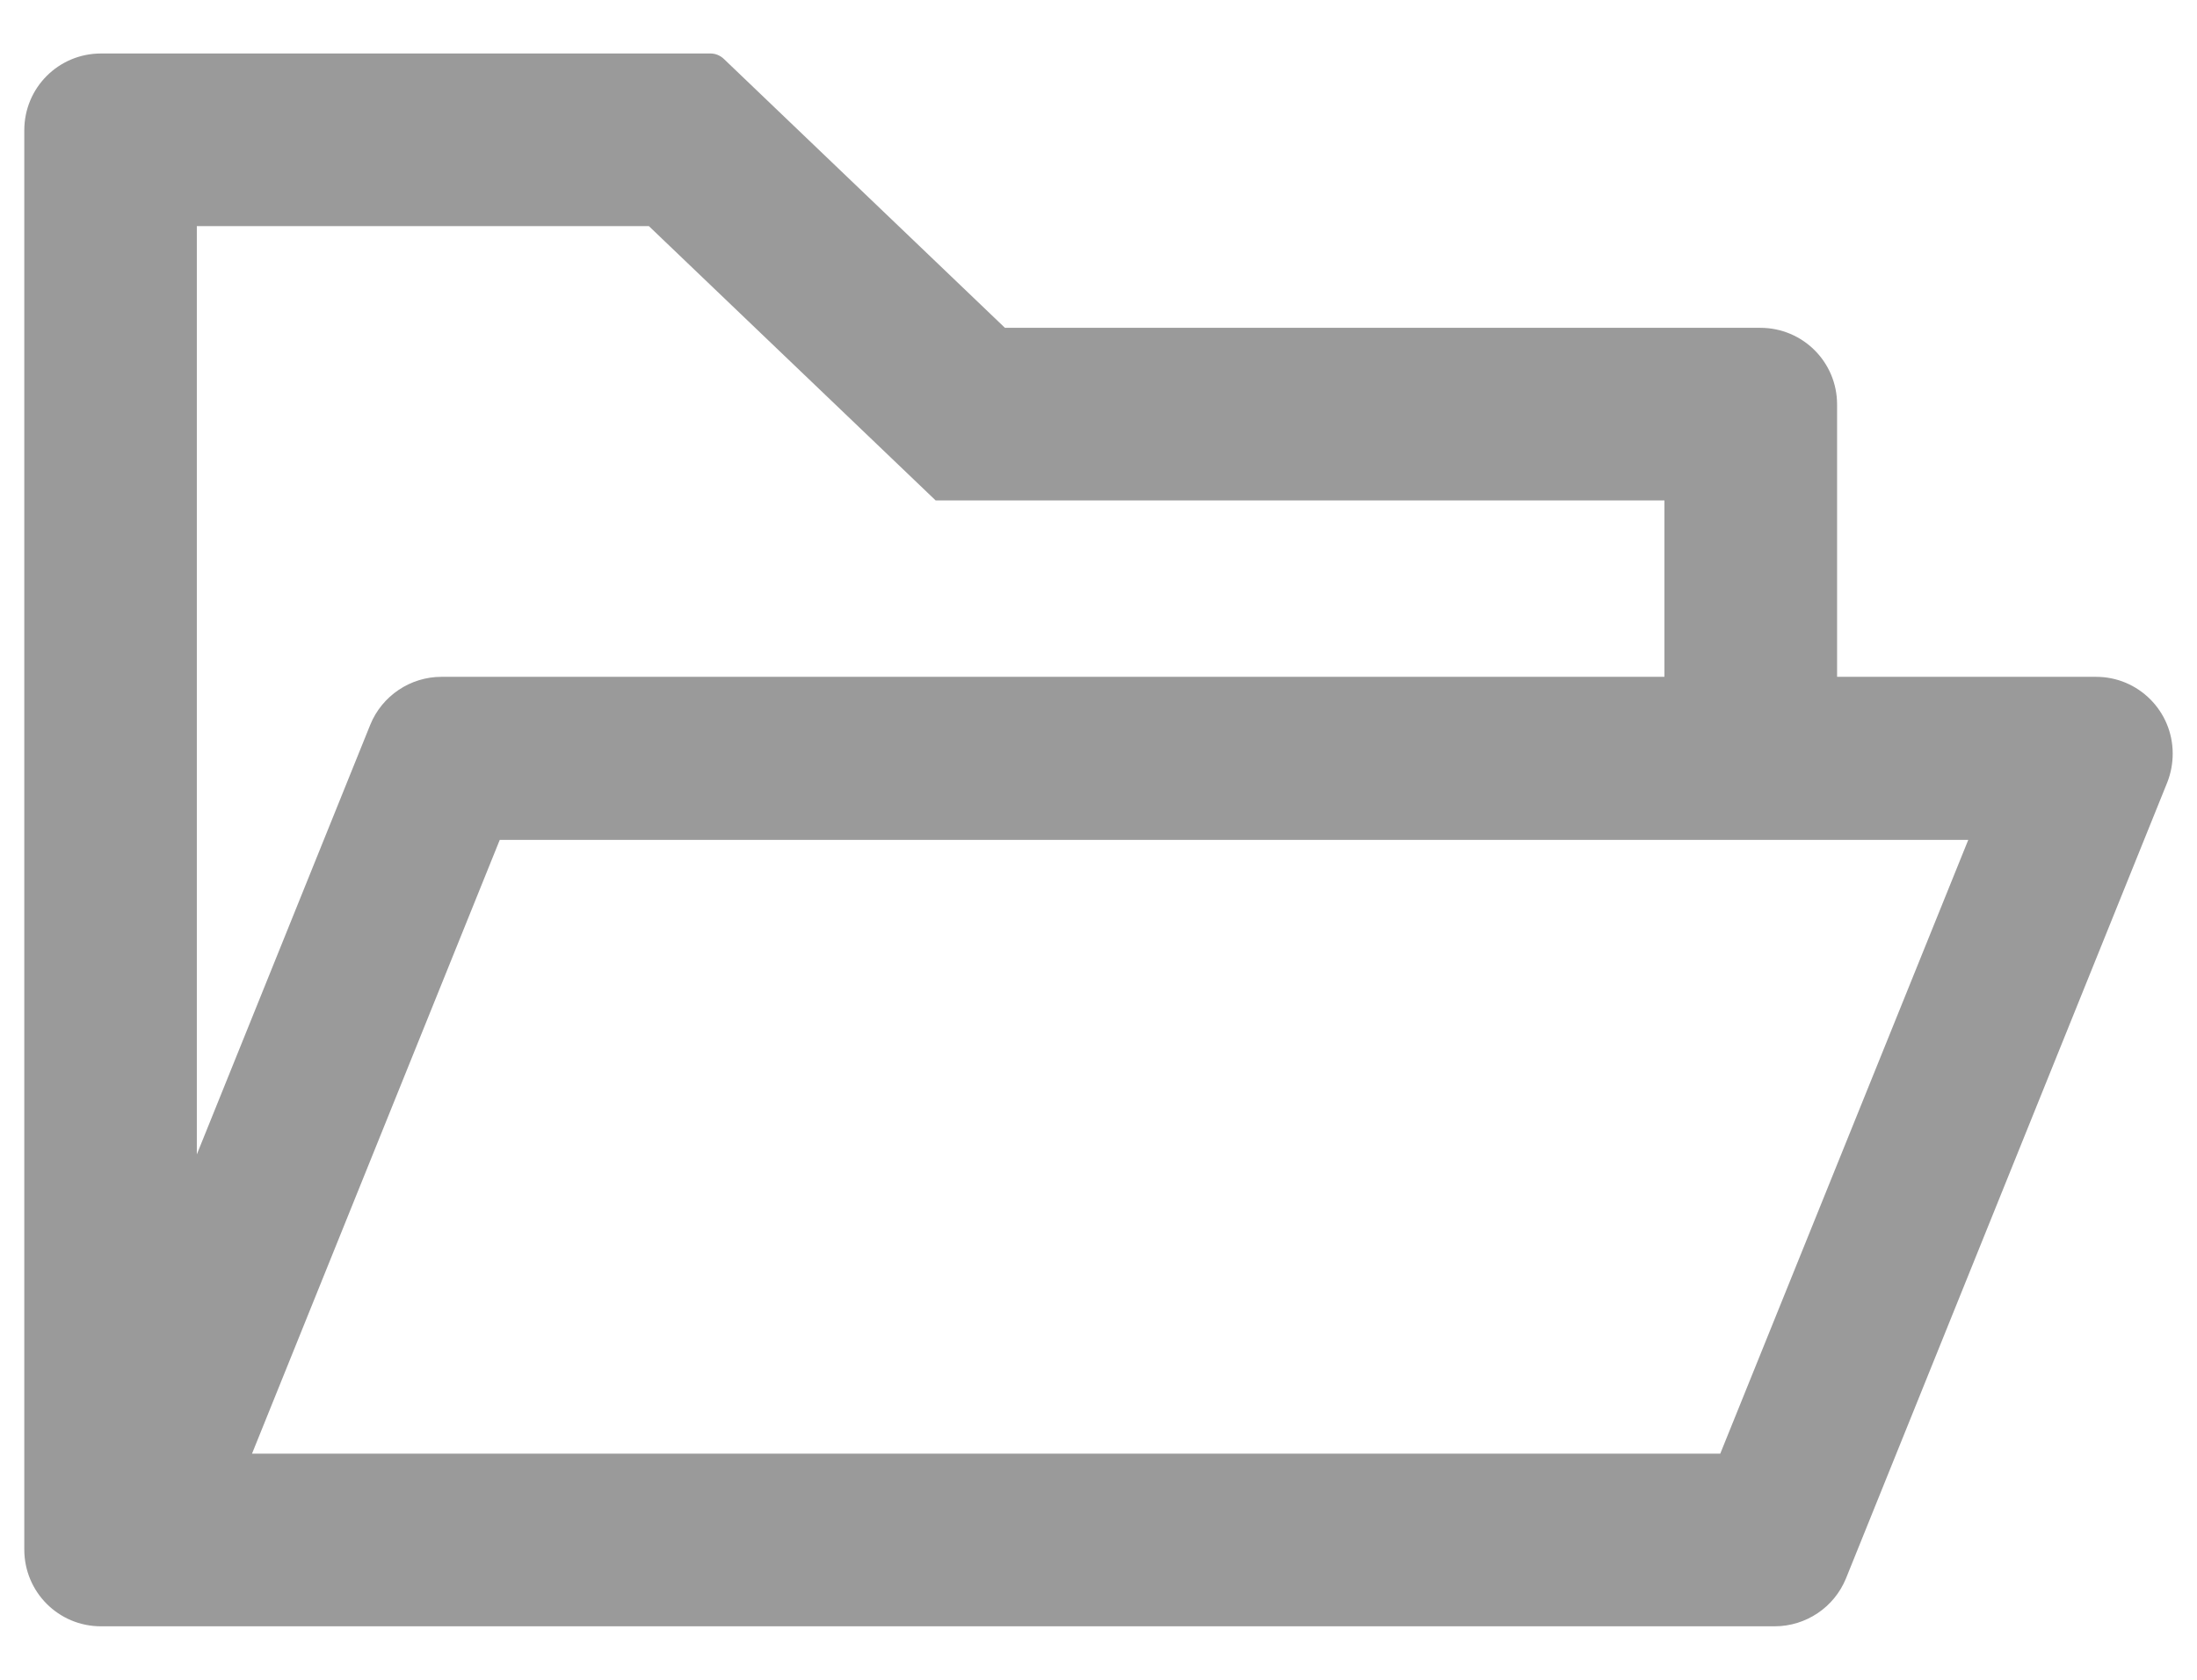 <svg width="17" height="13" viewBox="0 0 17 13" fill="none" xmlns="http://www.w3.org/2000/svg">
<path d="M16.219 5.238H14.215V3.13C14.215 2.802 13.95 2.537 13.621 2.537H7.776L5.6 0.455C5.572 0.429 5.536 0.414 5.498 0.414H0.781C0.453 0.414 0.188 0.679 0.188 1.008V11.992C0.188 12.321 0.453 12.586 0.781 12.586H13.732C13.974 12.586 14.193 12.439 14.284 12.215L16.77 6.055C16.798 5.984 16.812 5.908 16.812 5.832C16.812 5.504 16.547 5.238 16.219 5.238ZM1.523 1.75H5.021L7.24 3.873H12.879V5.238H3.416C3.175 5.238 2.956 5.385 2.865 5.609L1.523 8.934V1.75ZM13.311 11.25H1.95L3.867 6.5H15.23L13.311 11.25Z" fill="#9A9A9A"/>
</svg>
